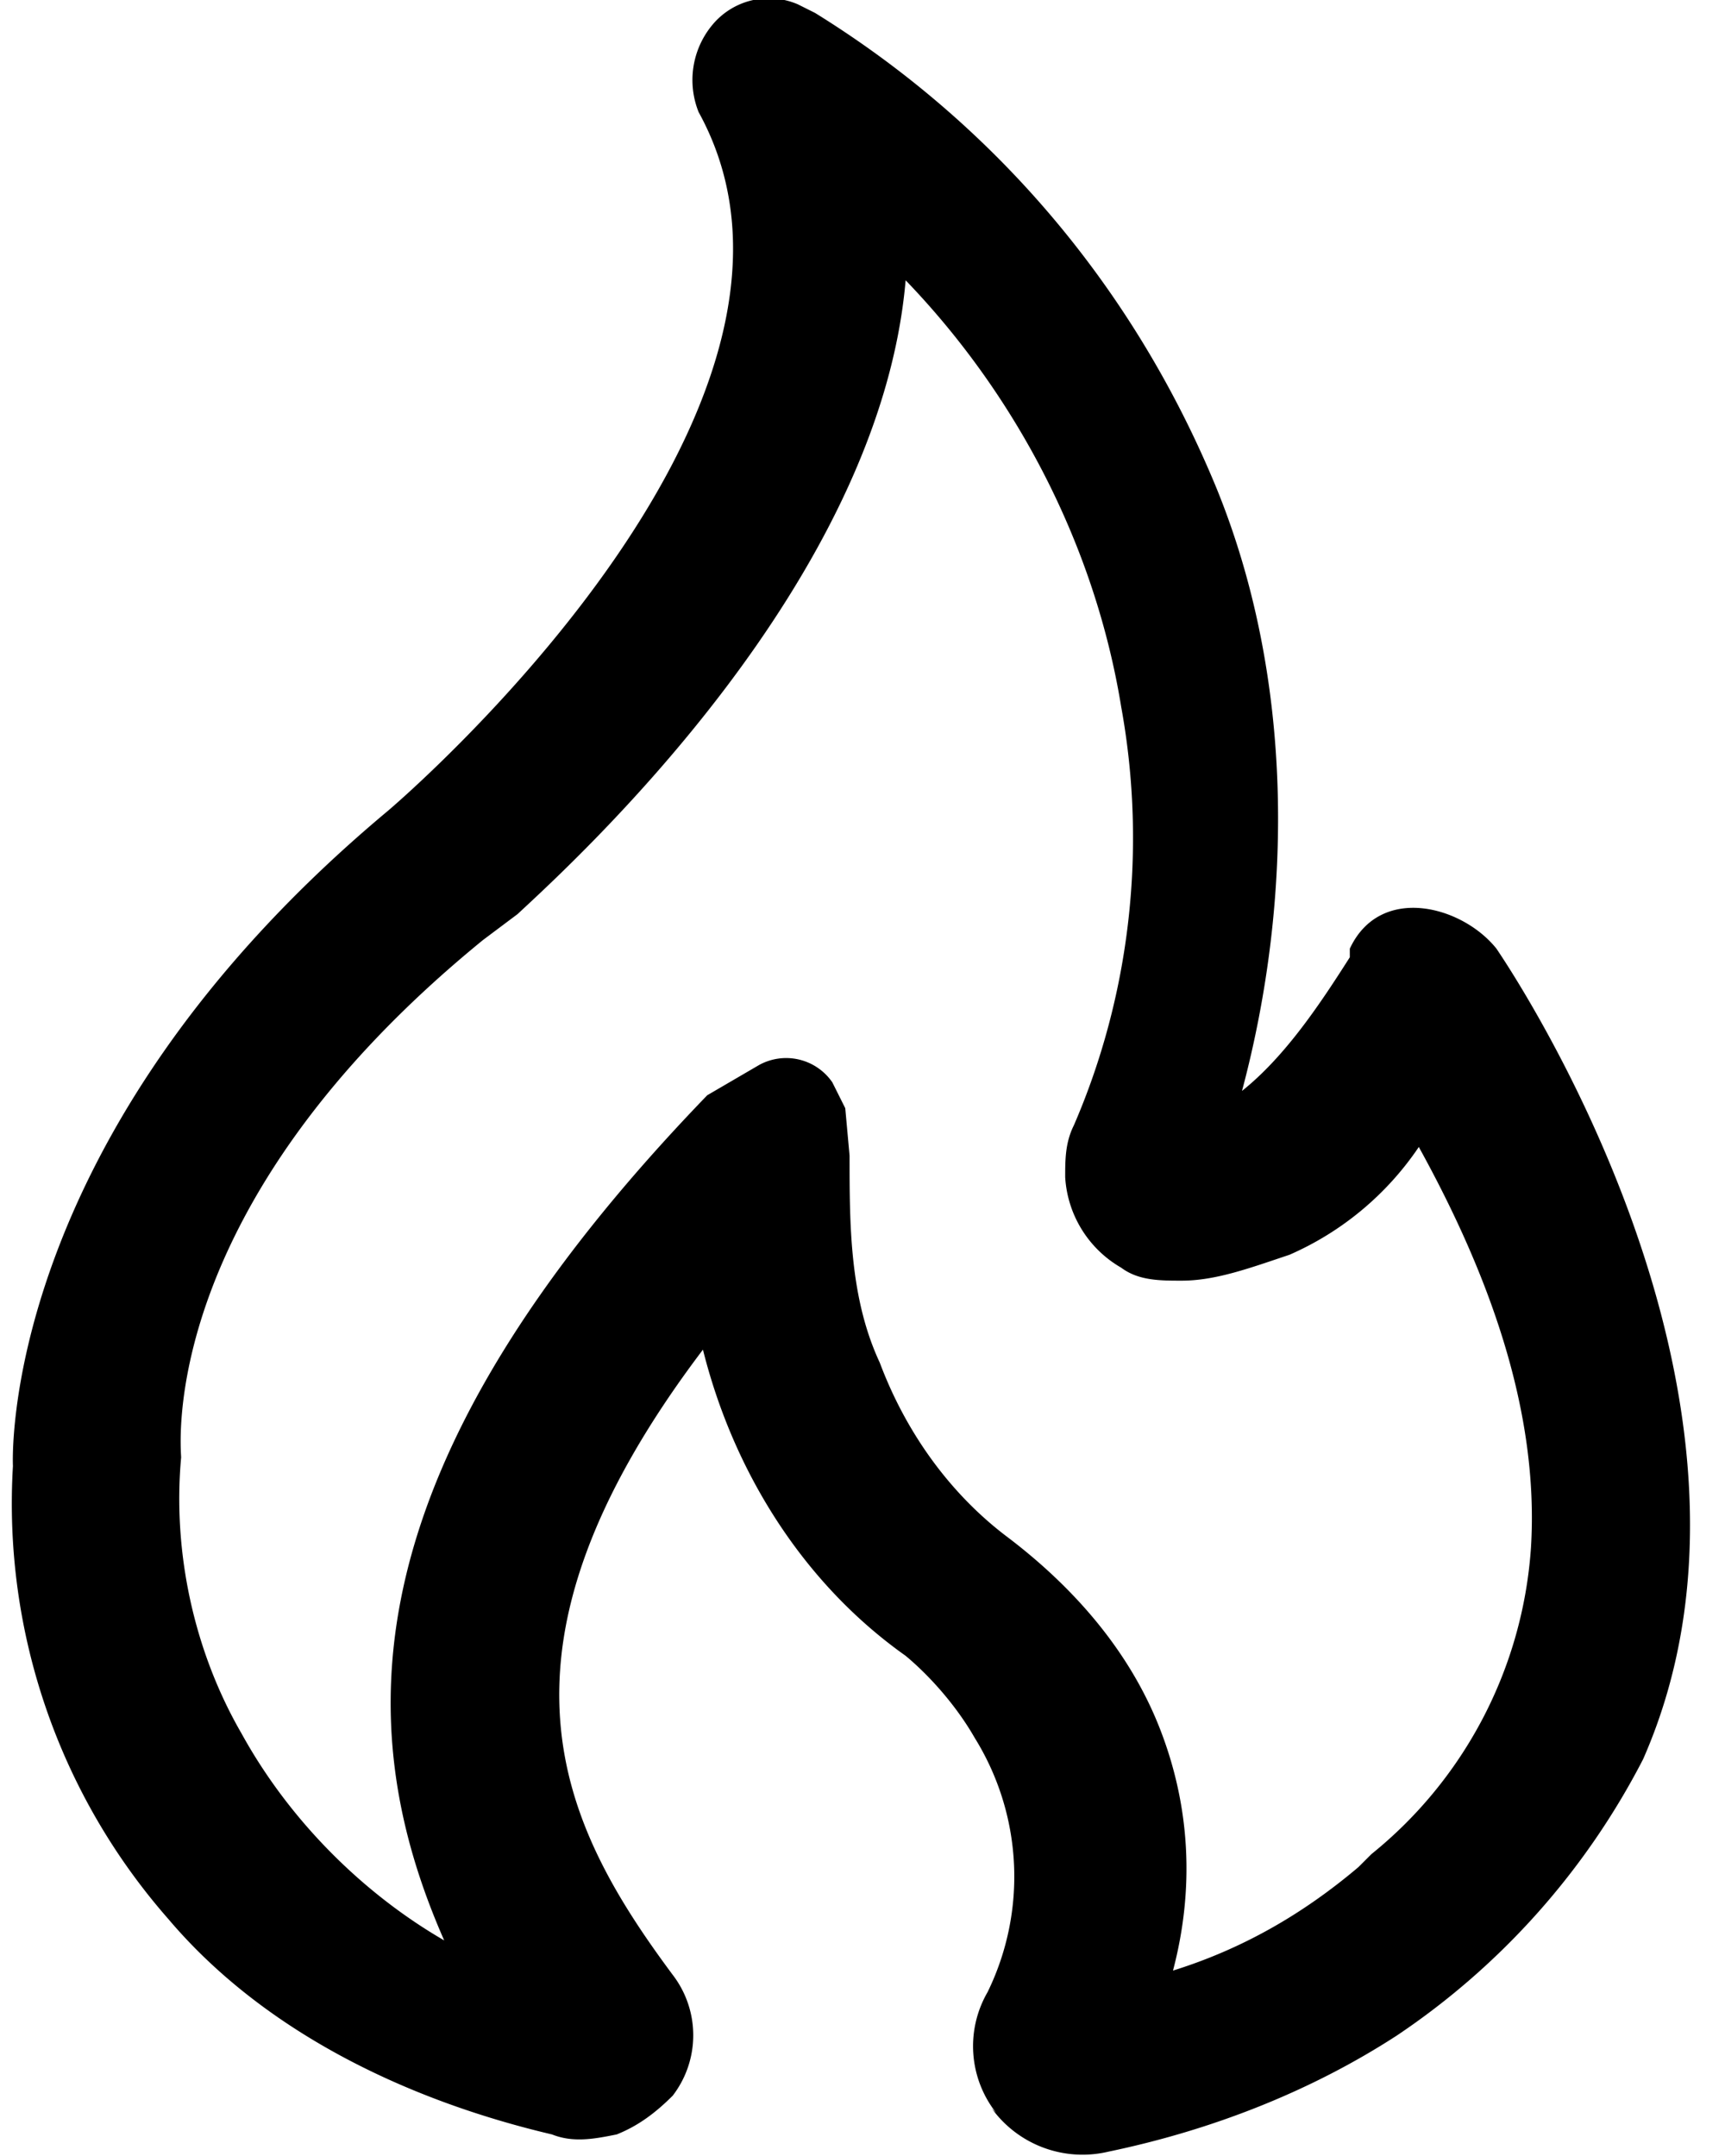 <svg xmlns="http://www.w3.org/2000/svg" viewBox="0 0 40 50"><path fill="currentColor" d="M23.1 49a2.5 2.5 0 0 1-.2-2.8 6.1 6.1 0 0 0-.3-5.9c-.4-.7-1-1.4-1.6-1.9-2.4-1.7-4-4.3-4.7-7.1-5.3 7-3.3 11-.7 14.5a2.3 2.3 0 0 1 0 2.8c-.4.4-.8.7-1.3.9-.5.1-1 .2-1.5 0-3.4-.8-6.7-2.4-8.9-5A14.6 14.6 0 0 1 .3 34S-.1 26.4 9 18.8c0 0 11-9.3 7.2-16.2a2 2 0 0 1 .3-2 1.7 1.7 0 0 1 2-.5l.4.2c4.2 2.6 7.4 6.4 9.3 11 1.8 4.4 1.8 9.5.6 14 1-.8 1.8-2 2.5-3.1V22c.7-1.5 2.6-1 3.4 0 .2.3 7.1 10.4 3.4 18.8a17.2 17.2 0 0 1-5.7 6.4c-2 1.3-4.3 2.2-6.7 2.7a2.6 2.6 0 0 1-2.7-1Zm-5.5-24.3a1.3 1.3 0 0 1 1.7.4l.3.6.1 1.1c0 1.6 0 3.3.7 4.8.6 1.6 1.6 3 2.9 4 1.6 1.2 2.9 2.7 3.6 4.5.7 1.8.8 3.7.3 5.6 1.6-.5 3-1.3 4.3-2.4l.3-.3a10 10 0 0 0 3.7-7.1c.2-3.2-1-6.4-2.6-9.3a7 7 0 0 1-3 2.5c-.9.3-1.7.6-2.5.6-.5 0-1 0-1.4-.3a2.6 2.6 0 0 1-1.3-2.1c0-.4 0-.8.2-1.2 1.3-3 1.7-6.4 1.1-9.7-.6-3.7-2.4-7.2-5-9.9-.6 7-7.6 13.4-9 14.7l-.8.6c-7.6 6.2-7 11.8-7 12-.2 2.2.3 4.5 1.4 6.4 1.1 2 2.8 3.7 4.7 4.8-2.2-5-2.2-11 6.1-19.6l1.2-.7Z"/></svg>

